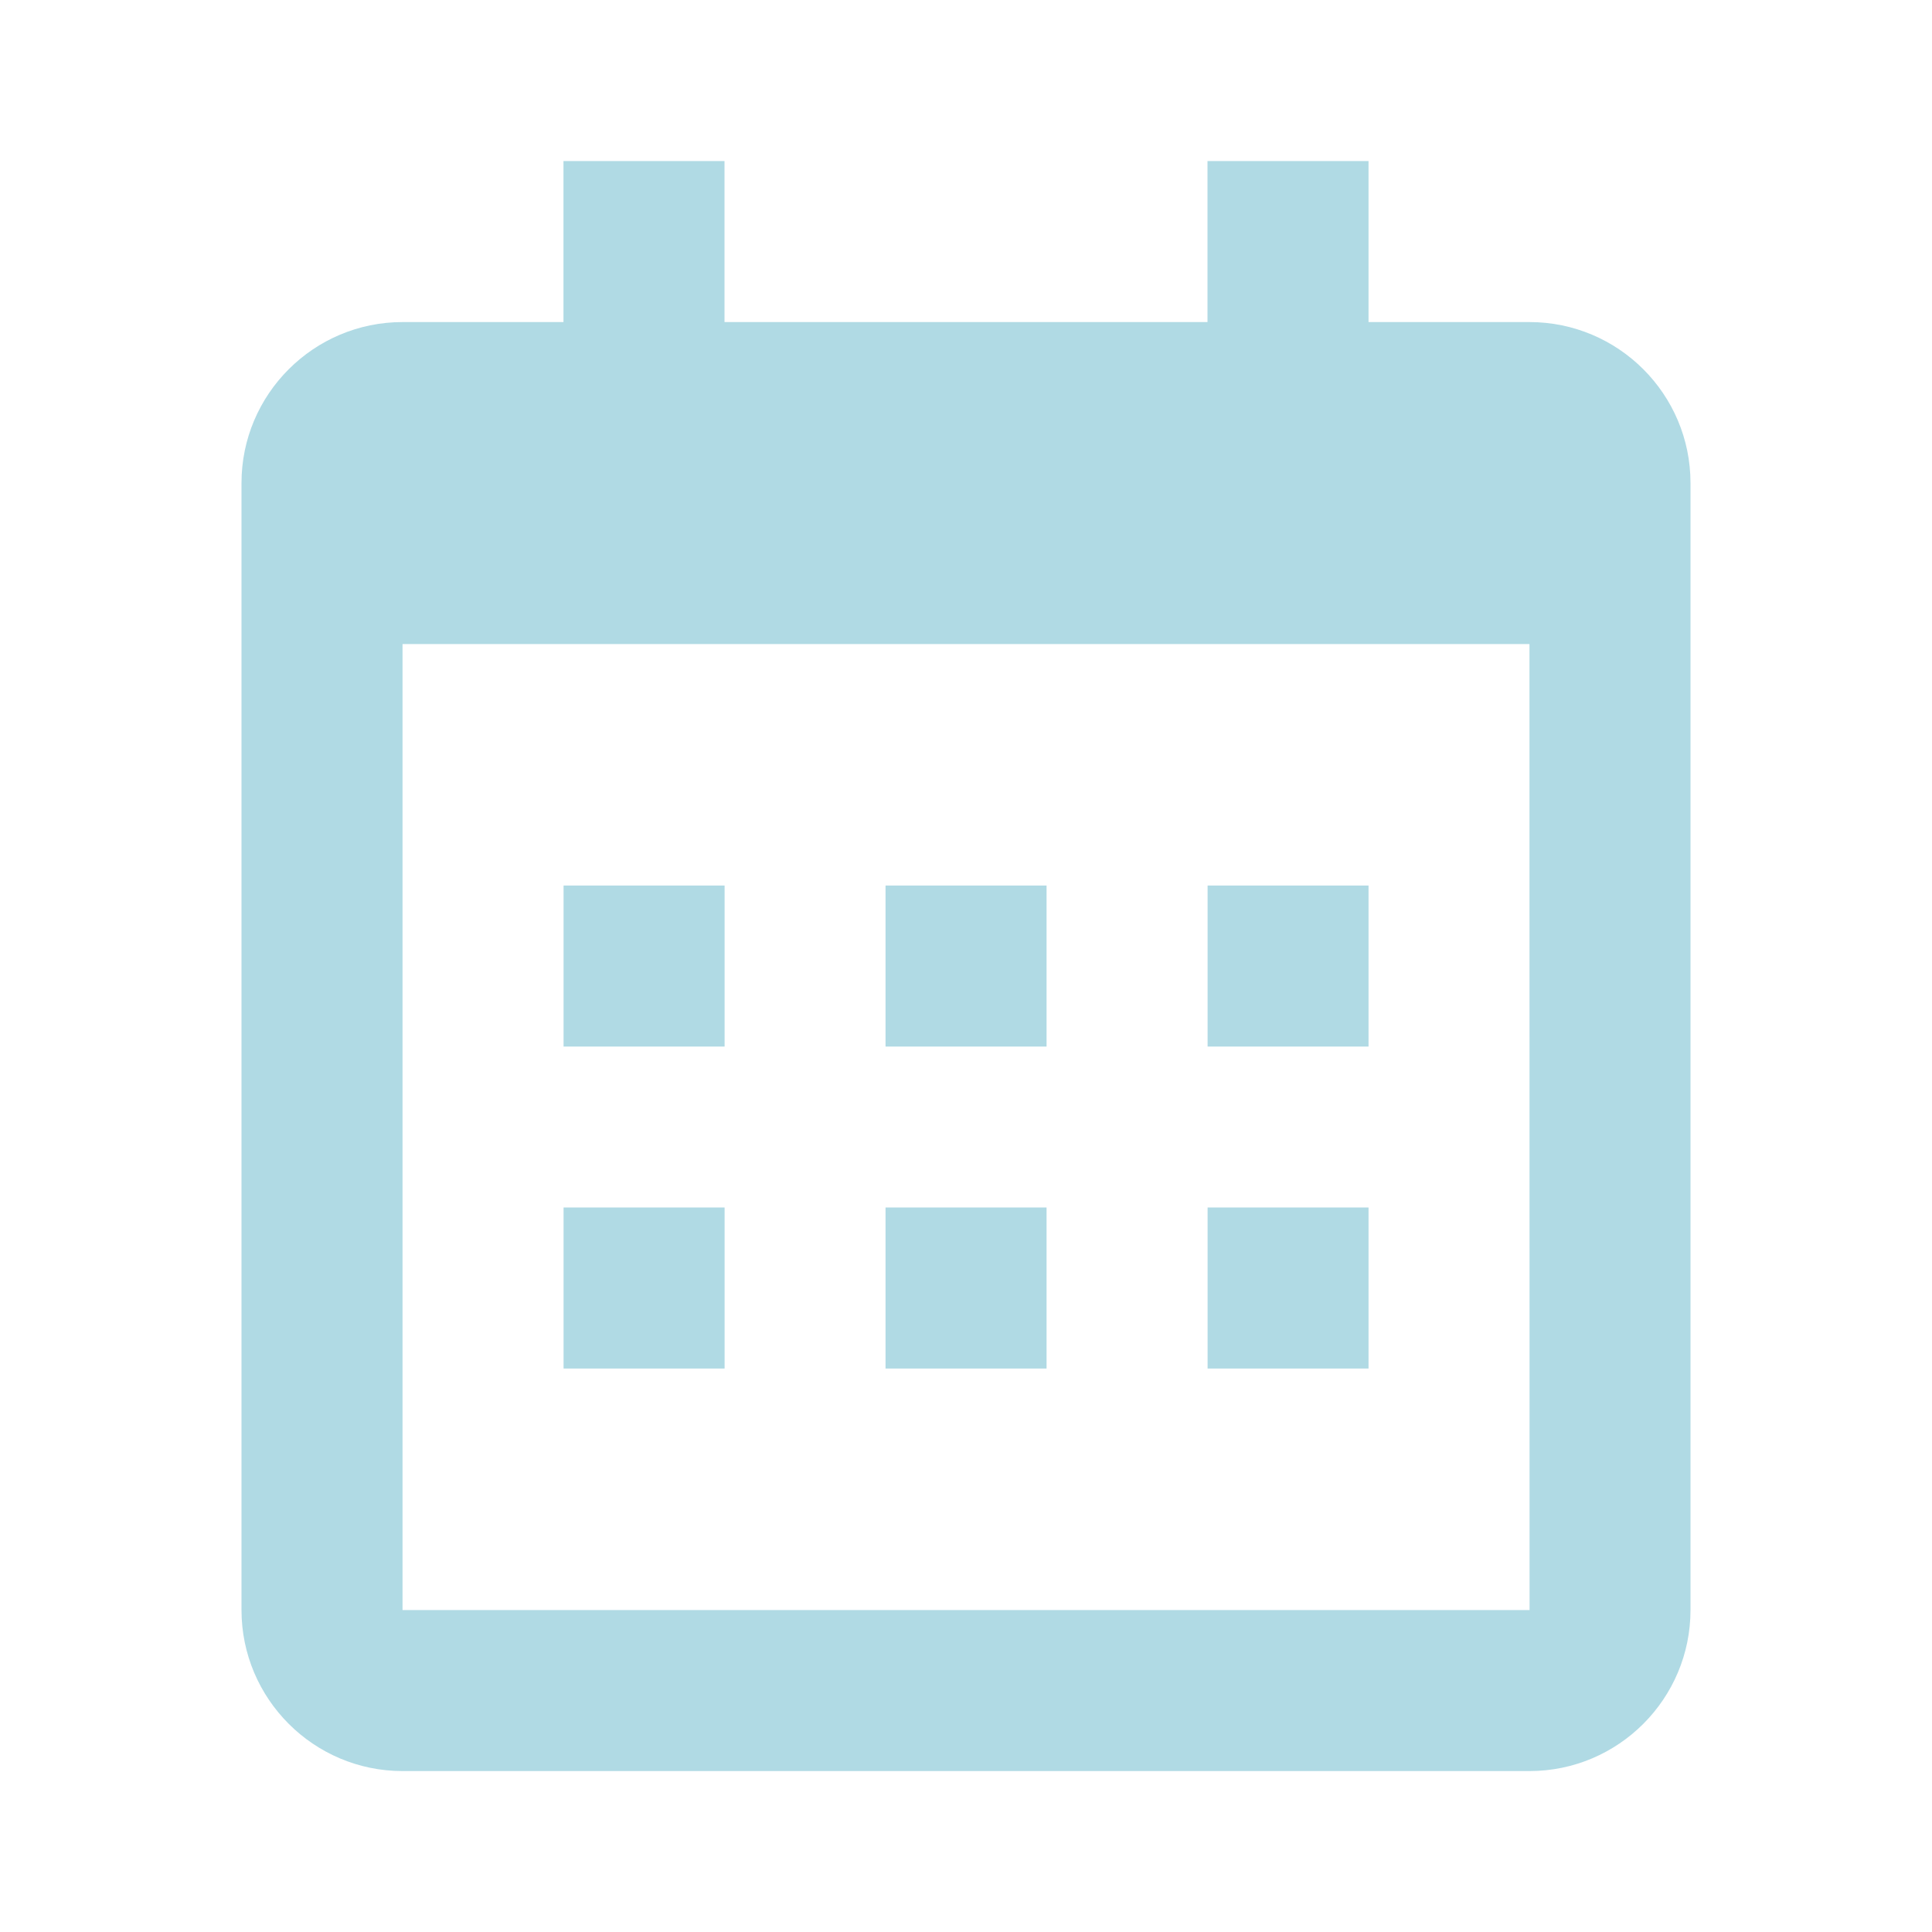 <svg width="20" height="20" viewBox="0 0 20 20" fill="none" xmlns="http://www.w3.org/2000/svg">
<g id="icons / bx-calendar">
<path id="Vector" d="M5.834 9.167H7.501V10.834H5.834V9.167ZM5.834 12.5H7.501V14.167H5.834V12.5ZM9.167 9.167H10.834V10.834H9.167V9.167ZM9.167 12.5H10.834V14.167H9.167V12.5ZM12.501 9.167H14.167V10.834H12.501V9.167ZM12.501 12.5H14.167V14.167H12.501V12.5Z" fill="#B0DAE4"/>
<path id="Vector_2" d="M4.167 18.334H15.833C16.753 18.334 17.5 17.586 17.5 16.667V6.667V5C17.5 4.081 16.753 3.334 15.833 3.334H14.167V1.667H12.5V3.334H7.5V1.667H5.833V3.334H4.167C3.248 3.334 2.5 4.081 2.5 5V6.667V16.667C2.5 17.586 3.248 18.334 4.167 18.334ZM15.833 6.667L15.834 16.667H4.167V6.667H15.833Z" fill="#B0DAE4"/>
</g>
</svg>
